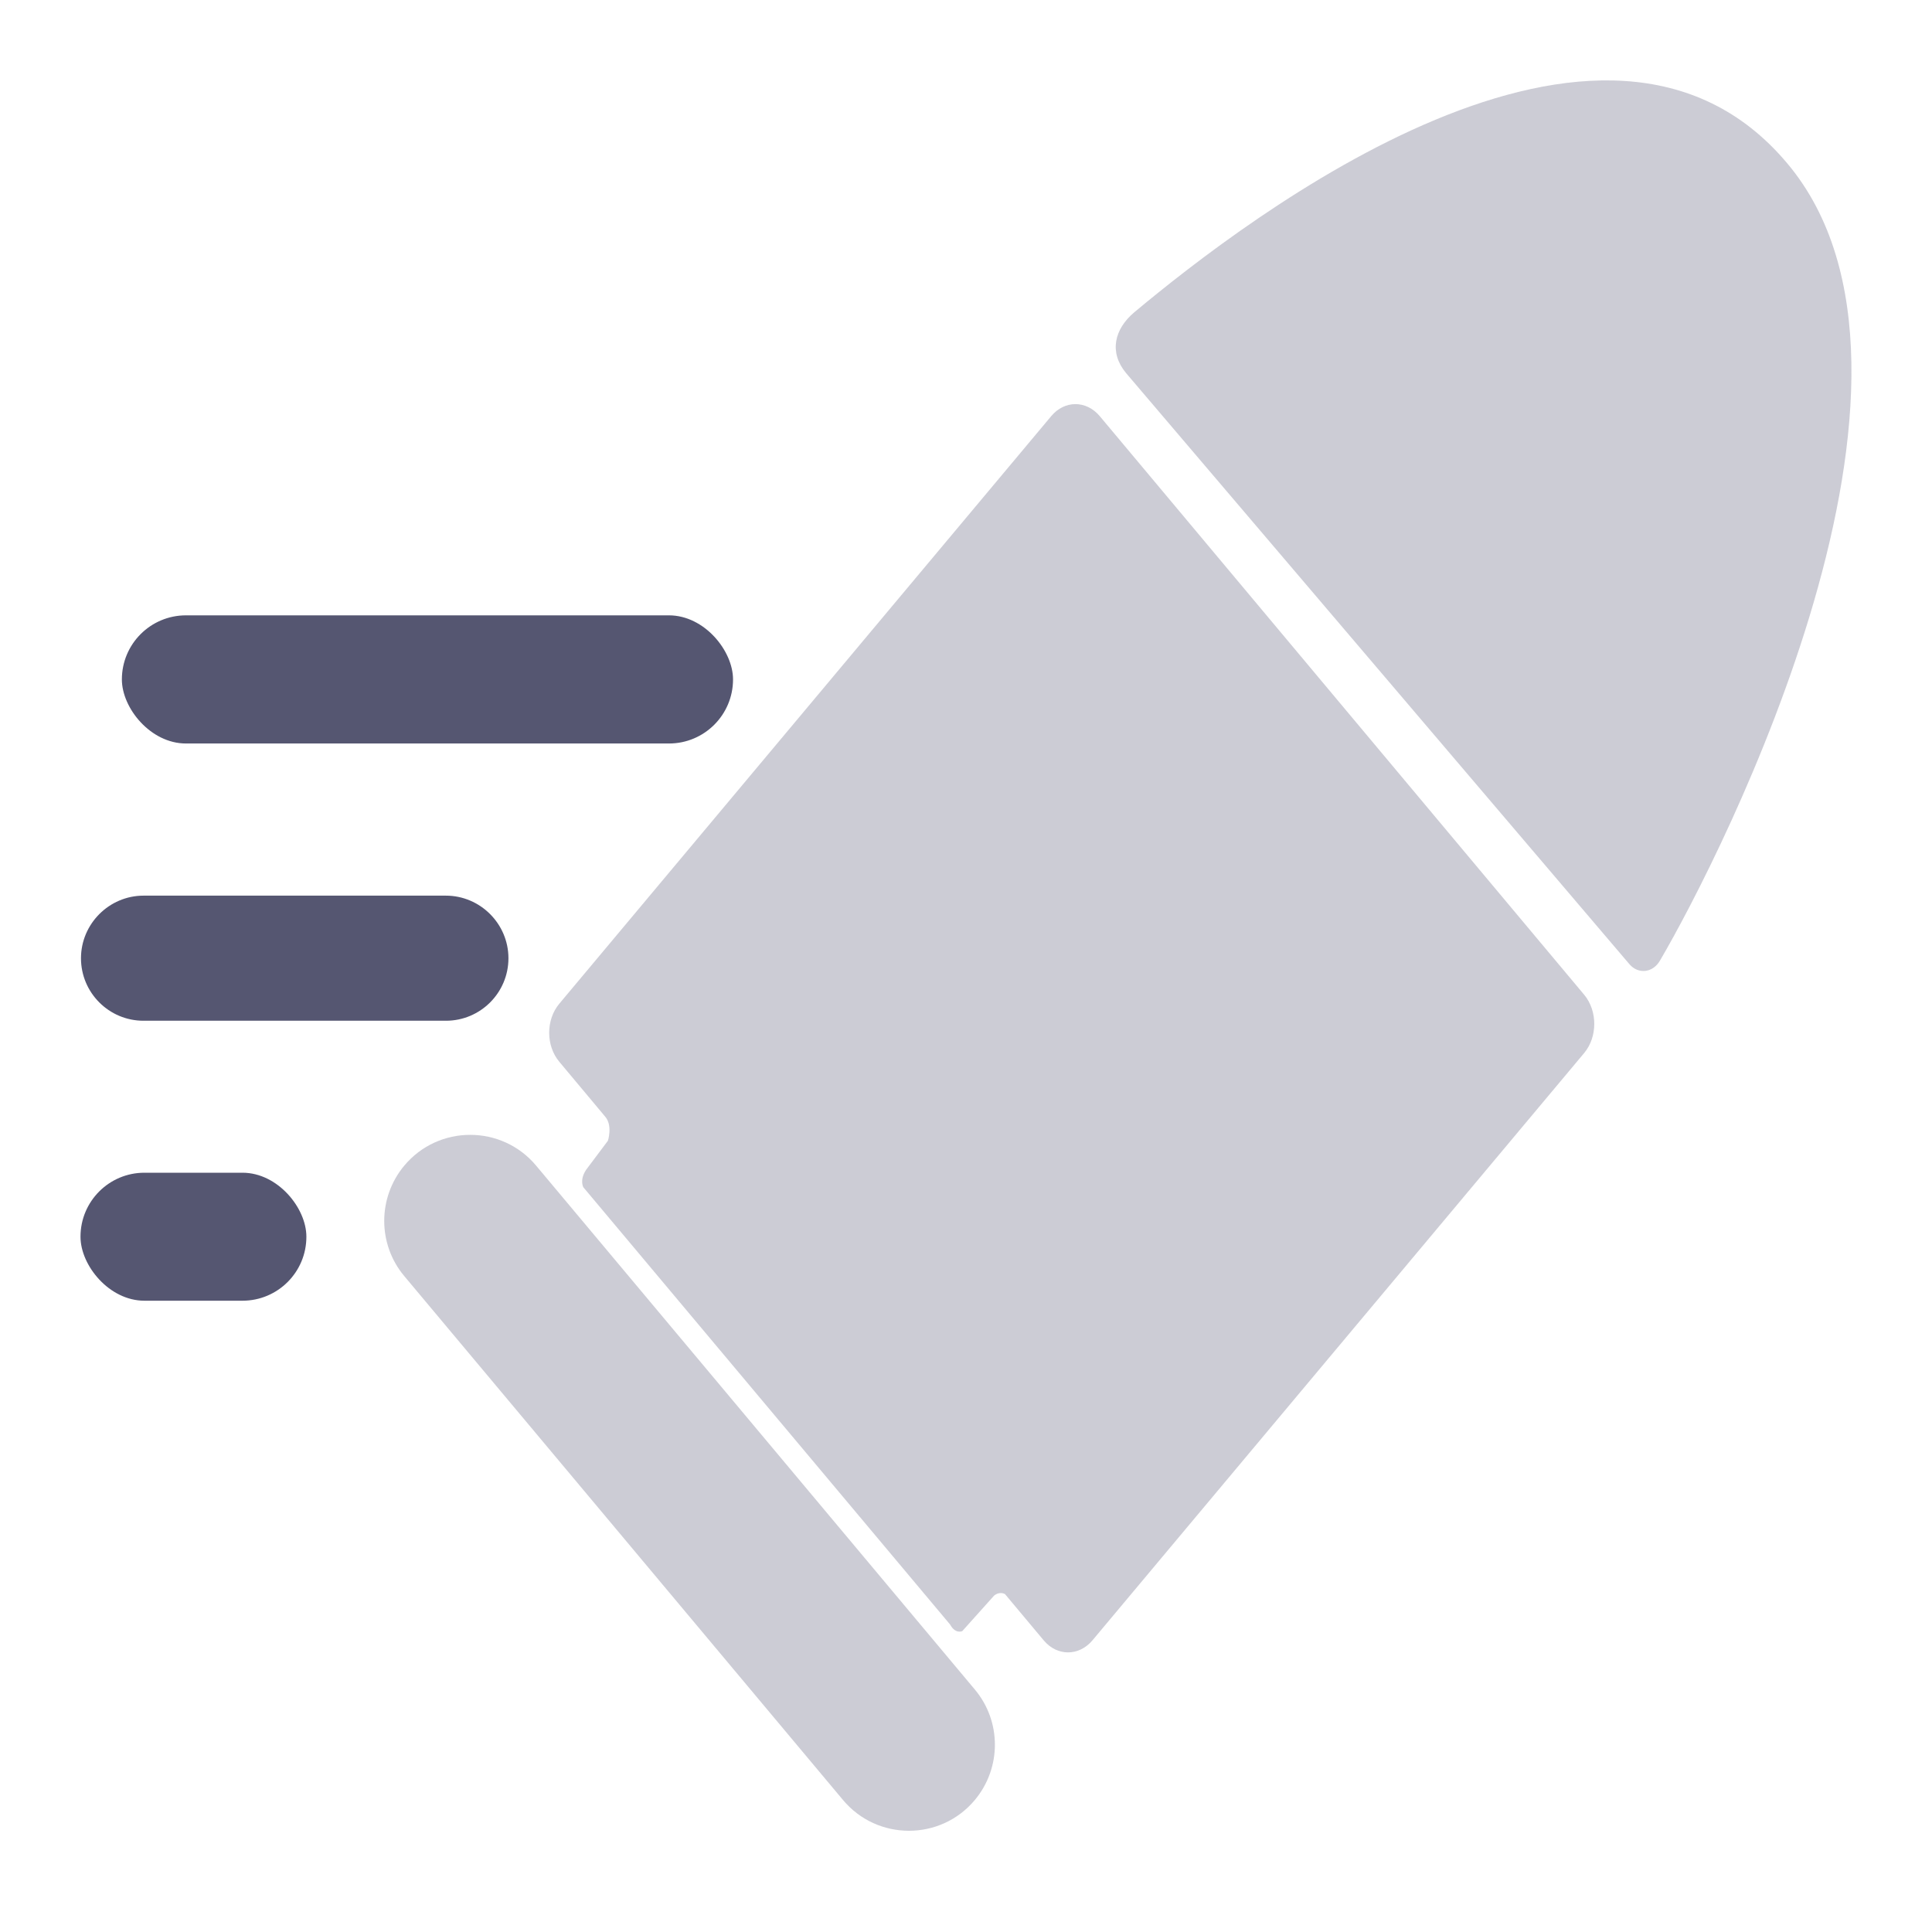 <?xml version="1.0" encoding="UTF-8"?><svg id="a" xmlns="http://www.w3.org/2000/svg" viewBox="0 0 120 120"><rect x="7.57" y="38.22" width="37.96" height="7.96" rx="3.98" ry="3.98" style="fill:#555671;"/><path d="M31.58,59.52h0c0,2.14-1.74,3.88-3.88,3.88H8.91c-2.14,0-3.88-1.74-3.88-3.88h0c0-2.14,1.75-3.89,3.89-3.89h18.77c2.14,0,3.89,1.75,3.89,3.89Z" style="fill:#555671;"/><rect x="5" y="72.84" width="14.03" height="7.95" rx="3.97" ry="3.97" style="fill:#555671;"/><path d="M52.36,111.8l-27.25-32.54c-1.66-1.98-1.66-4.87,0-6.86h0c2.13-2.55,6.06-2.55,8.19,0l27.25,32.54c1.66,1.98,1.66,4.87,0,6.86h0c-2.13,2.55-6.06,2.55-8.19,0Z" style="fill:#555671; opacity:.3;"/><path d="M98.4,65.4l-30.55,36.49c-.84.99-2.19.99-3.02,0l-2.41-2.88c-.18-.09-.42-.1-.67.09l-1.98,2.21s-.42.21-.76-.41l-22.78-27.16s-.25-.45.18-1.09l1.35-1.8s.3-.93-.16-1.48l-2.86-3.42c-.84-1-.84-2.61,0-3.61l30.55-36.49c.83-1,2.18-1,3.02,0l30.09,35.94c.83,1,.83,2.61,0,3.61Z" style="fill:#555671; opacity:.3;"/><path d="M69.94,23.17c-1.07-1.29-.73-2.73.52-3.78,7.13-5.95,29.18-22.84,40.57-9.22,11.03,13.18-4.03,42.85-7.93,49.5-.44.76-1.35.86-1.9.21l-31.26-36.71Z" style="fill:#555671; opacity:.3;"/></svg>